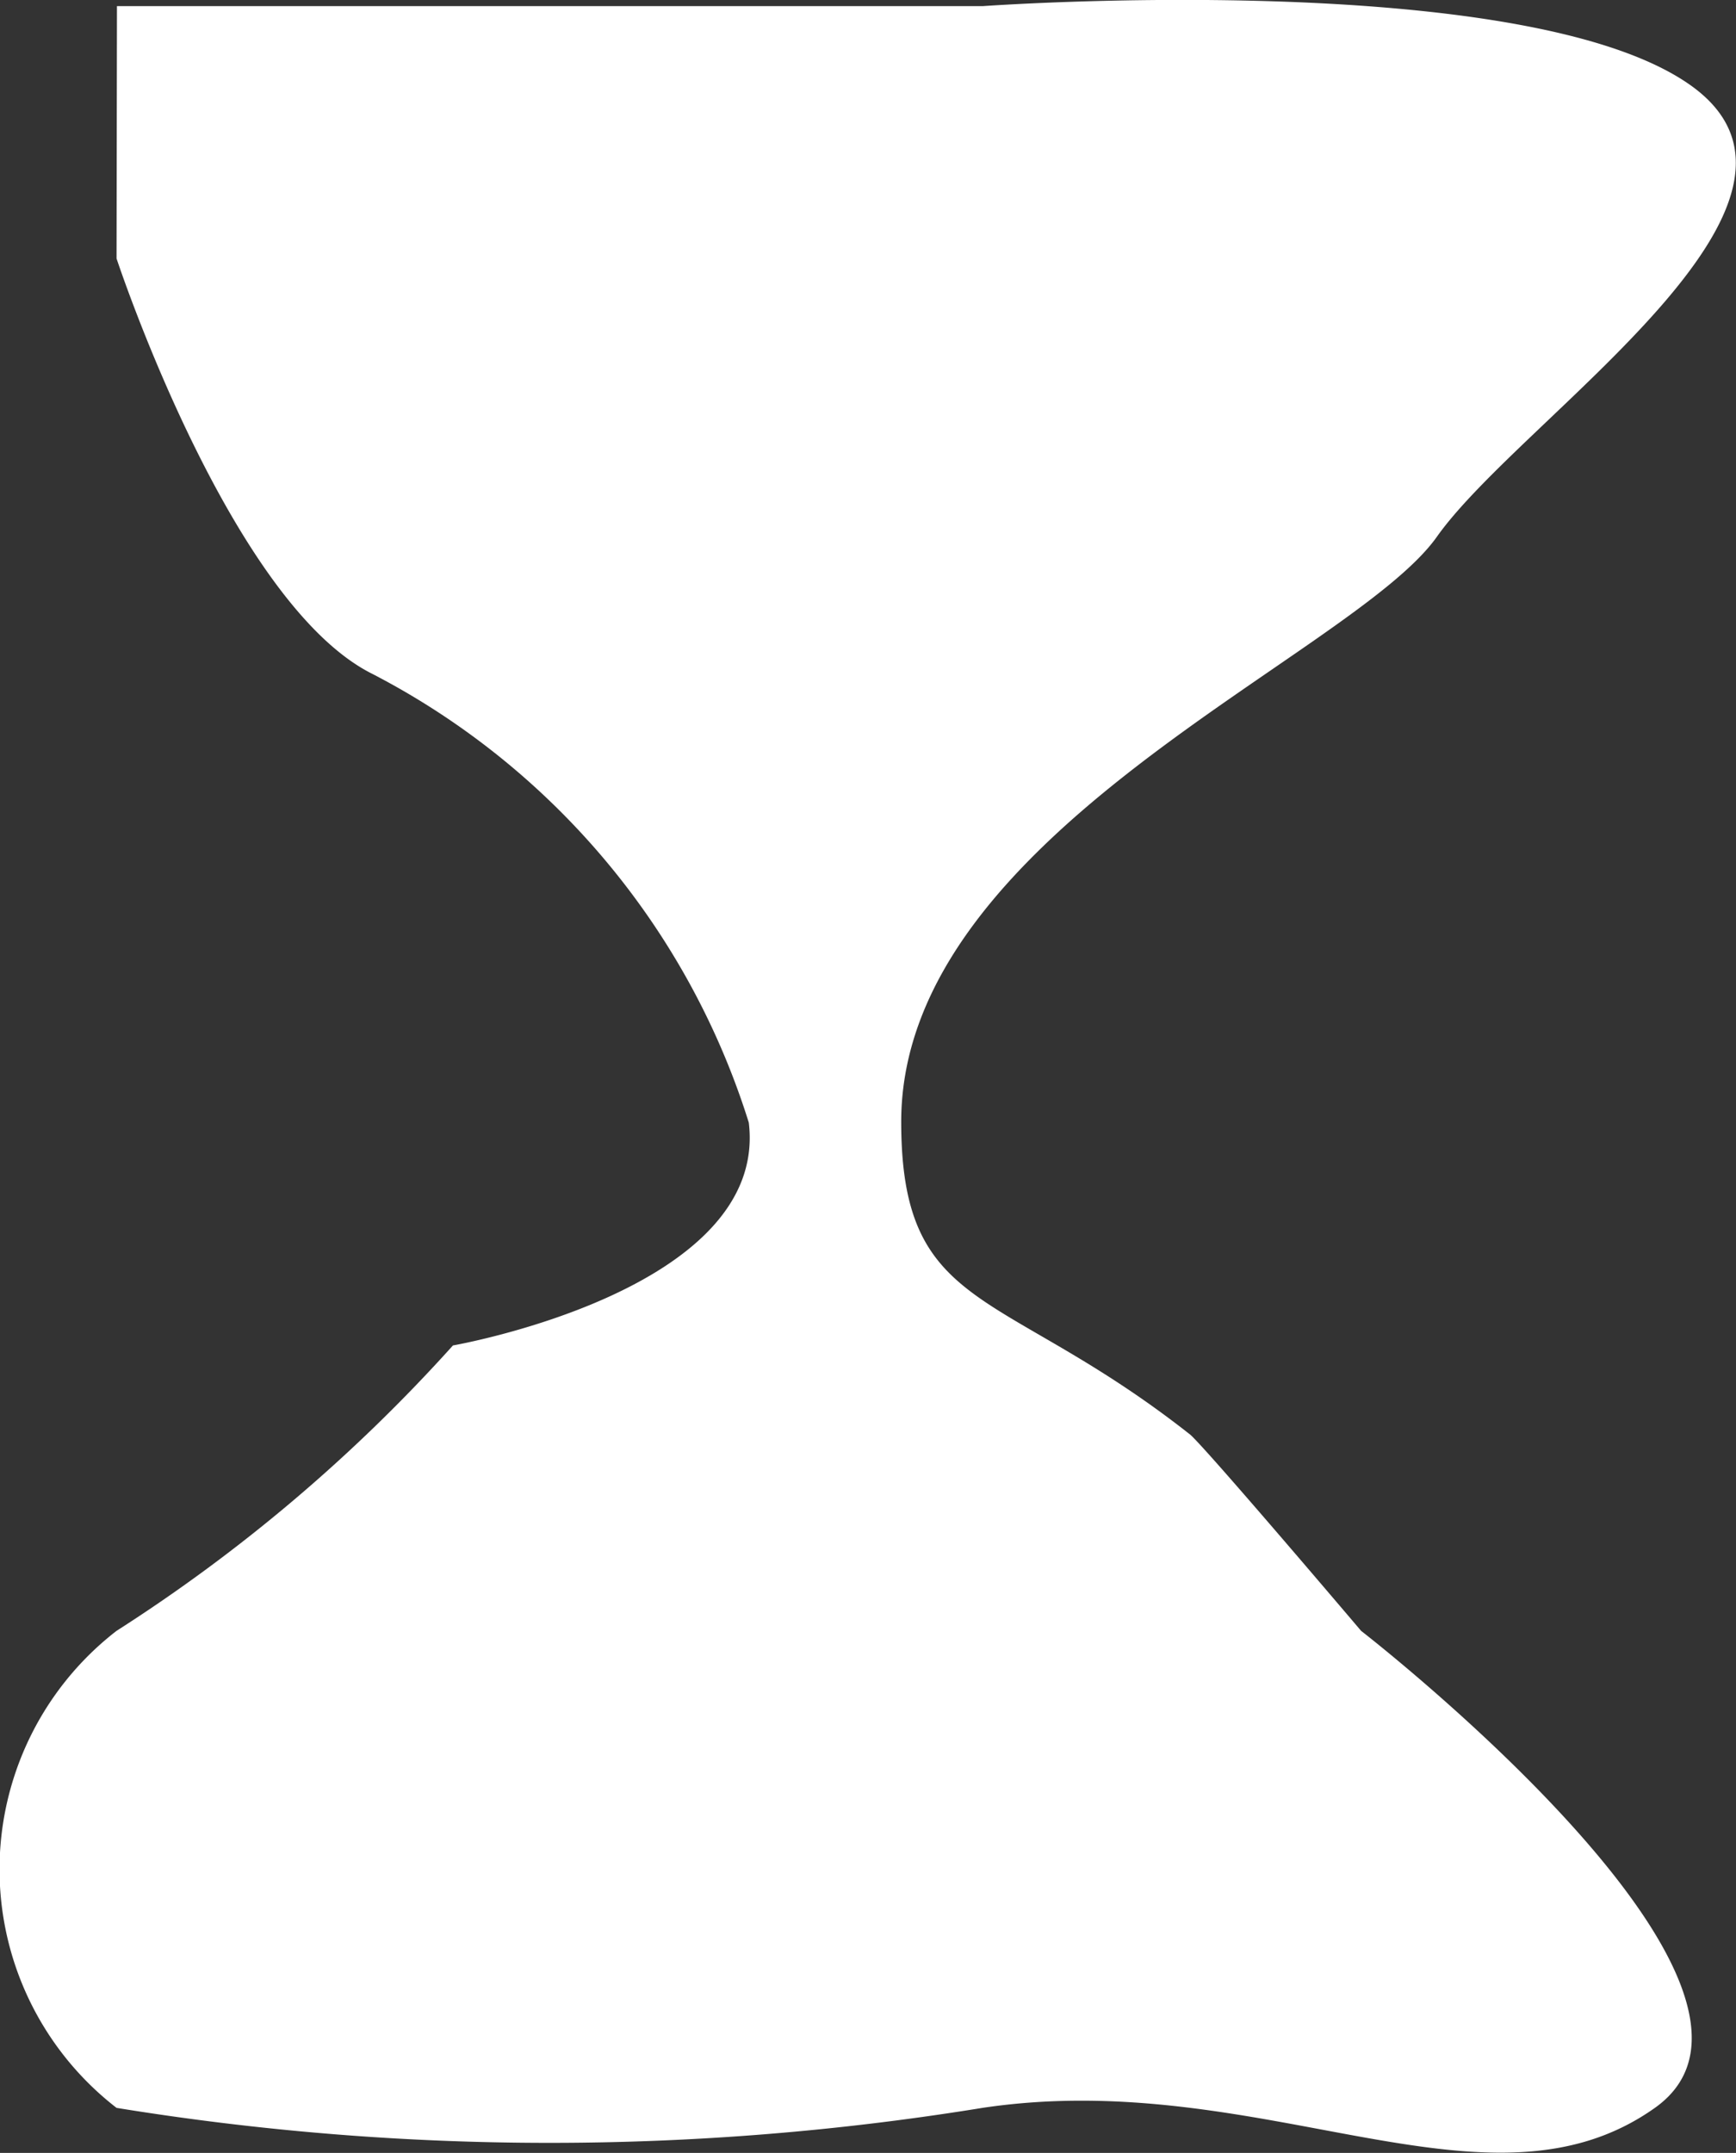 <svg xmlns="http://www.w3.org/2000/svg" width="8.52" height="10.561" viewBox="0 0 8.52 10.561">
  <rect x="0" y="0" width="8.52" height="10.561" fill="#333333" stroke="none"/>
  <path id="Path_9" data-name="Path 9" d="M67.865,6.776h4.25s2.642-.191,3.467.384-.822,1.63-1.239,2.219-2.629,1.452-2.629,2.87c0,.947.493.805,1.419,1.535.085.075.838.962.838.962s2.267,1.755,1.442,2.34-1.922-.206-3.3,0a13.238,13.238,0,0,1-4.25,0,1.479,1.479,0,0,1,0-2.34,8.043,8.043,0,0,0,1.651-1.4s1.551-.27,1.452-1.093a3.733,3.733,0,0,0-1.845-2.2c-.7-.346-1.258-2.039-1.258-2.039Z" transform="translate(-67.291 -6.746)" fill="#fff"/>
</svg>
